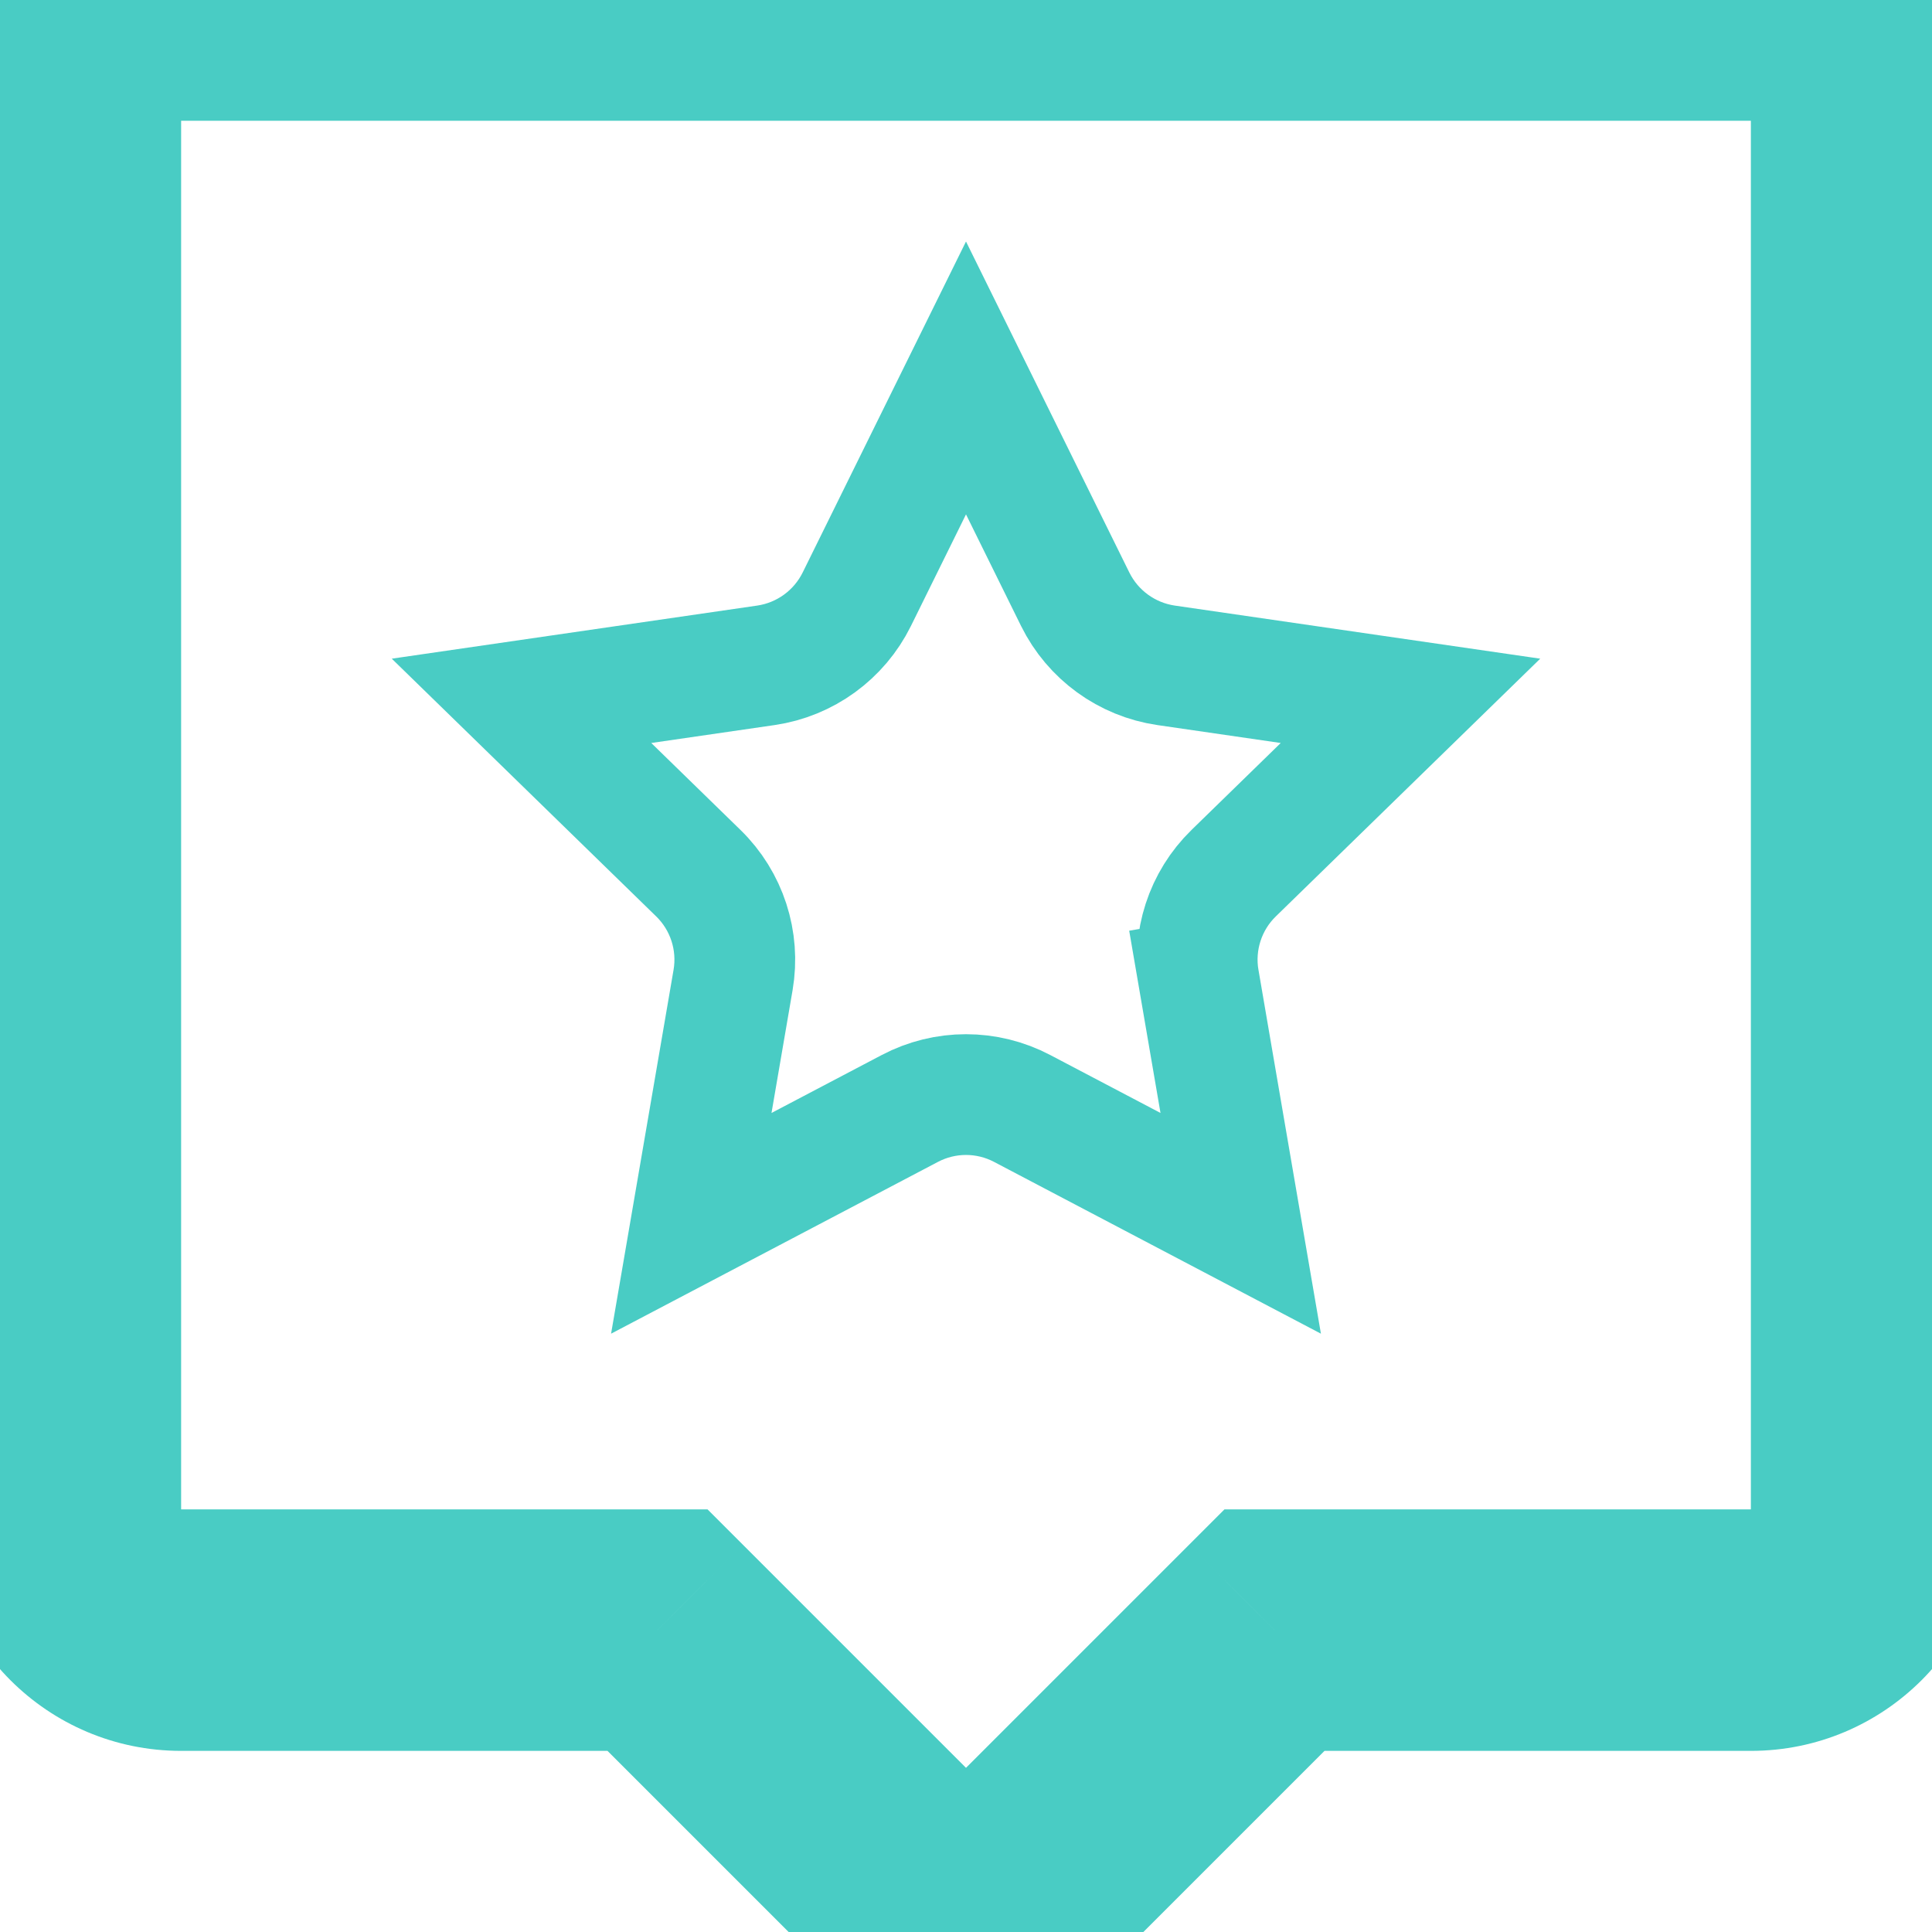 <svg width="32" height="32" viewBox="0 0 32 32" fill="none" xmlns="http://www.w3.org/2000/svg">
<path d="M10.89 27L12.305 25.586L11.719 25H10.89V27ZM14.586 30.695L13.172 32.11H13.172L14.586 30.695ZM17.414 30.695L16 29.281H16L17.414 30.695ZM21.11 27V25H20.281L19.695 25.586L21.11 27ZM3 2V2V-2C0.791 -2 -1 -0.209 -1 2H3ZM3 25V2H-1V25H3ZM3 25H3H-1C-1 27.209 0.791 29 3 29V25ZM10.89 25H3V29H10.89V25ZM16 29.281L12.305 25.586L9.476 28.414L13.172 32.11L16 29.281ZM16 29.281H16L13.172 32.11C14.734 33.672 17.266 33.672 18.828 32.11L16 29.281ZM19.695 25.586L16 29.281L18.828 32.11L22.524 28.414L19.695 25.586ZM29 25H21.11V29H29V25ZM29 25V29C31.209 29 33 27.209 33 25H29ZM29 2V25H33V2H29ZM29 2H33C33 -0.209 31.209 -2 29 -2V2ZM3 2H29V-2H3V2Z" fill="#49CCC4"/>
<path d="M19.858 16.232L20.844 16.063L19.858 16.232L20.55 20.262L16.931 18.36C16.348 18.053 15.652 18.053 15.069 18.36L11.45 20.262L12.142 16.232C12.253 15.584 12.038 14.921 11.566 14.462L8.638 11.608L12.685 11.02C13.336 10.925 13.899 10.516 14.191 9.926L16 6.26L17.809 9.926C18.101 10.516 18.664 10.925 19.315 11.02L23.362 11.608L20.434 14.462C19.962 14.921 19.747 15.584 19.858 16.232Z" stroke="#49CCC4" stroke-width="2"/>
</svg>
